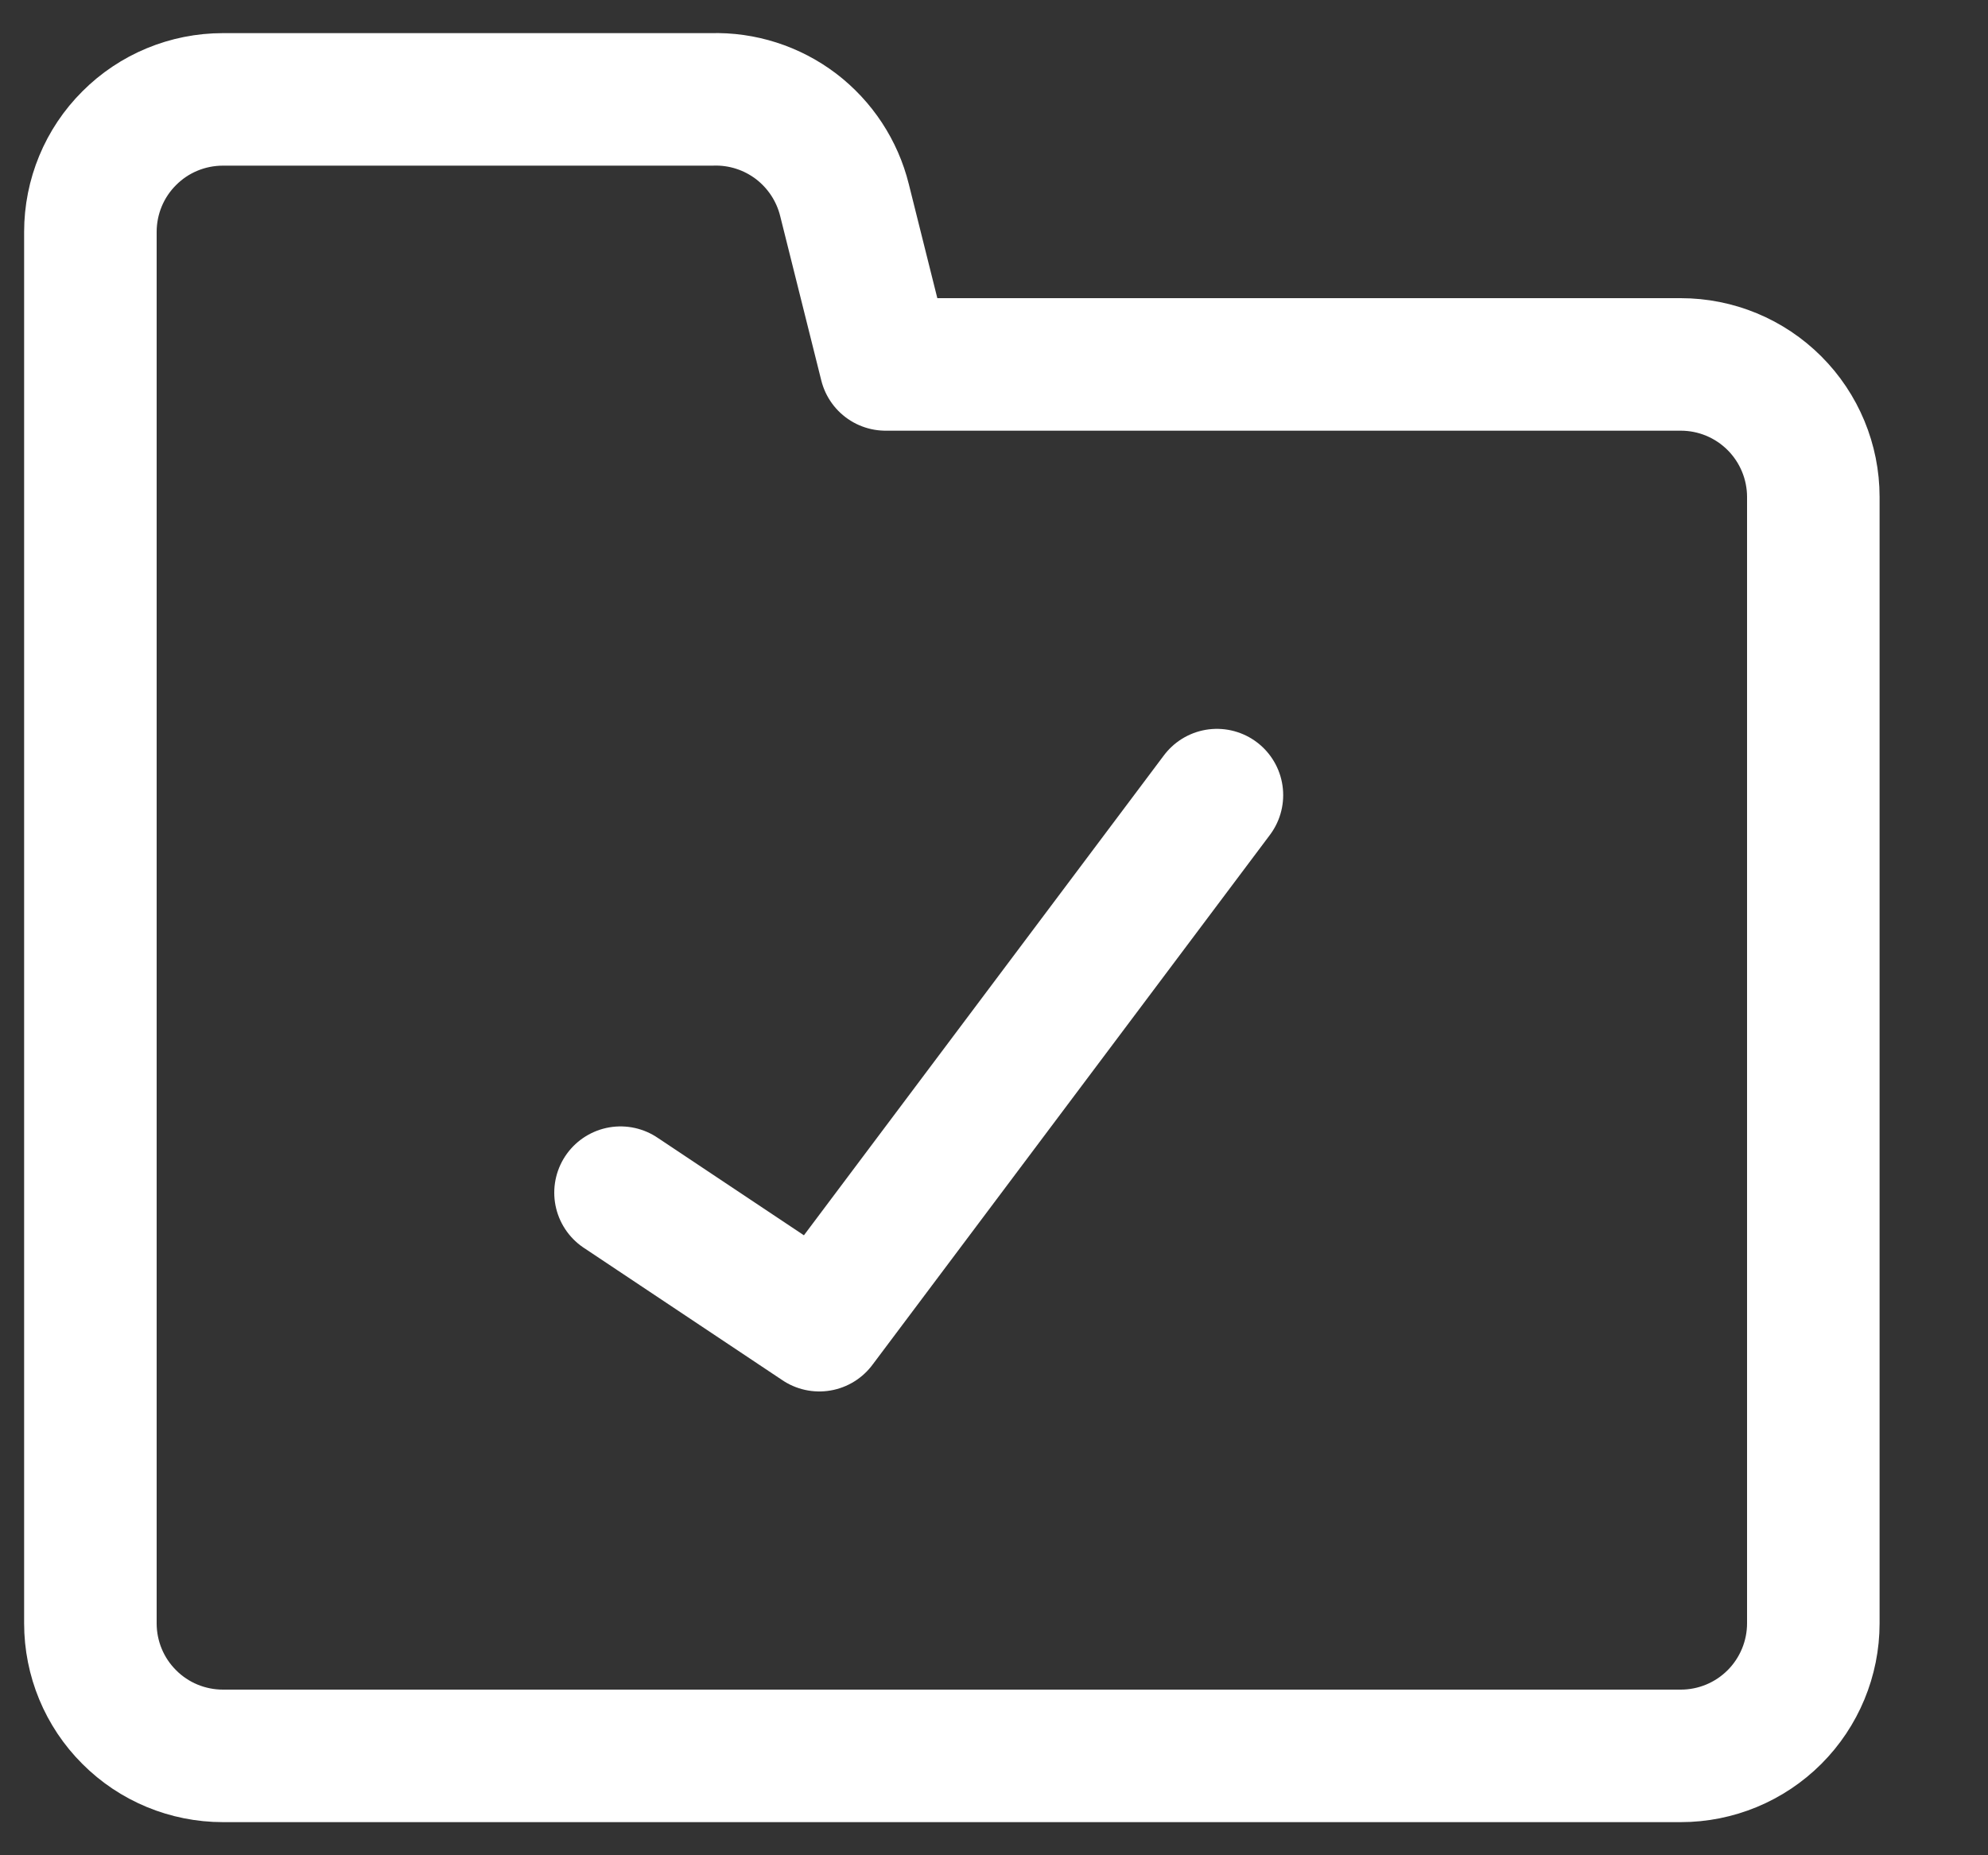 <svg width="15" height="14" viewBox="0 0 15 14" fill="none" xmlns="http://www.w3.org/2000/svg">
<rect x="0" y="0" width="15" height="14" fill="#333333" stroke="none"/>
<path d="M0.682 12.25V1.75C0.682 1.485 0.787 1.23 0.975 1.043C1.162 0.855 1.417 0.75 1.682 0.75H5.372C5.6 0.743 5.824 0.815 6.006 0.953C6.188 1.092 6.317 1.288 6.372 1.51L6.682 2.75H12.682C12.947 2.75 13.201 2.855 13.389 3.043C13.576 3.23 13.682 3.485 13.682 3.75V12.25C13.682 12.515 13.576 12.77 13.389 12.957C13.201 13.145 12.947 13.25 12.682 13.25H1.682C1.417 13.25 1.162 13.145 0.975 12.957C0.787 12.77 0.682 12.515 0.682 12.25Z" stroke="white" stroke-linecap="round" stroke-linejoin="round"/>
<path d="M4.682 9L6.182 10L9.182 6" stroke="white" stroke-linecap="round" stroke-linejoin="round"/>
</svg>
